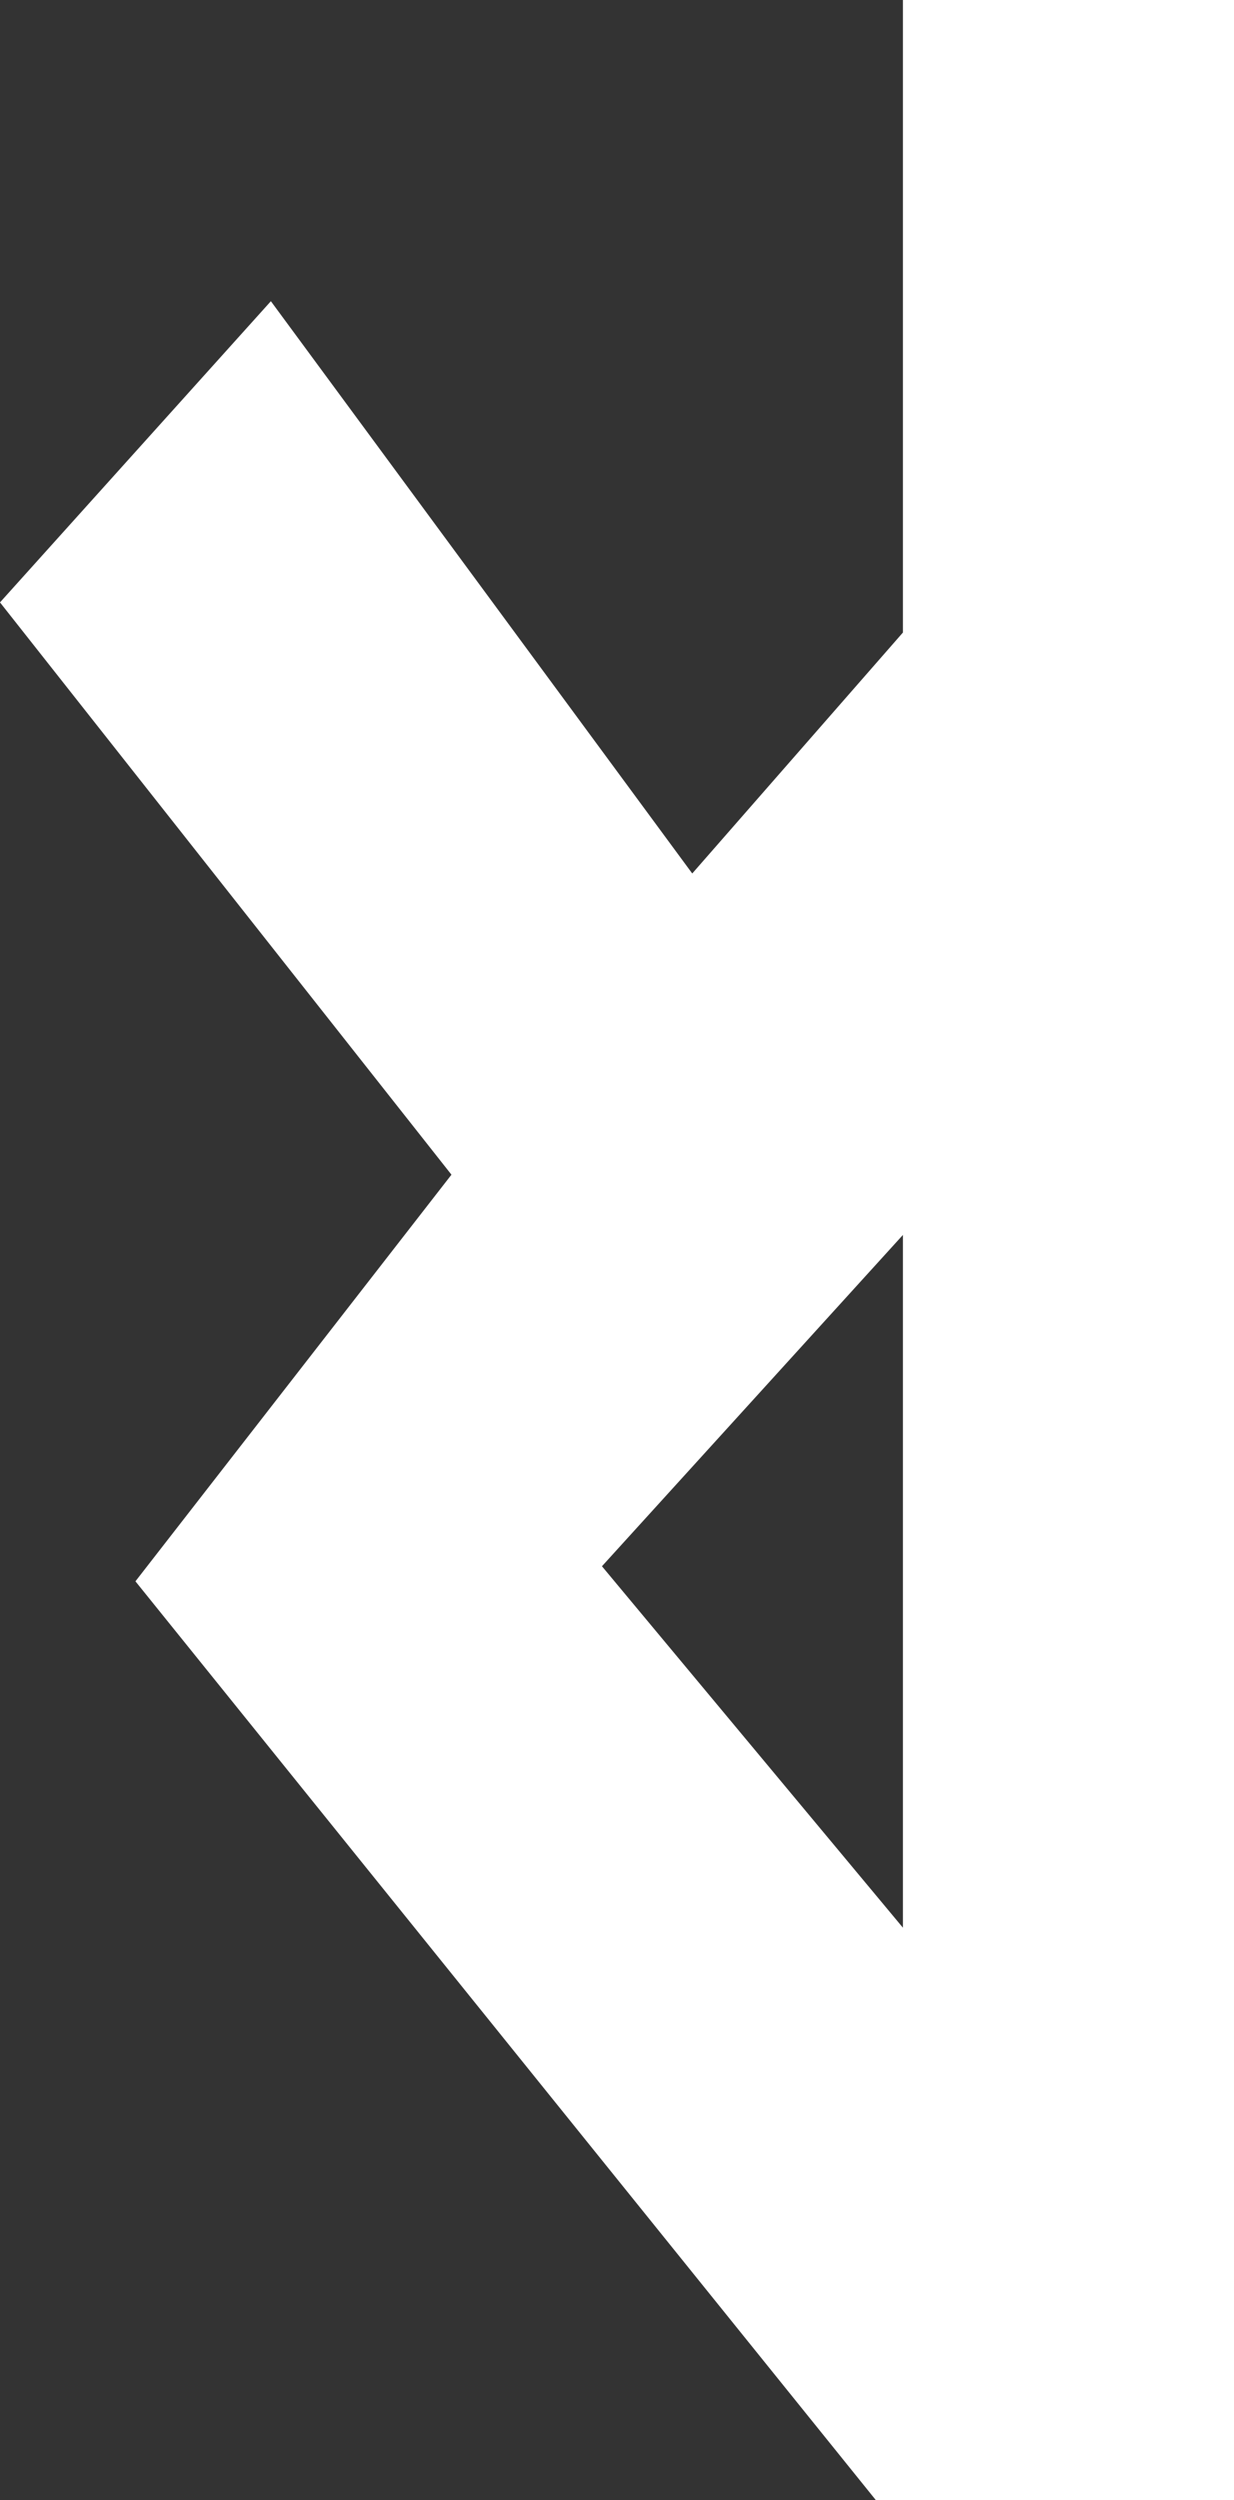 <svg xmlns="http://www.w3.org/2000/svg" viewBox="0 0 41 83">
    <rect x="0" y="0" width="41" height="83" fill="#333333" stroke="none"/>
    <title>Matthias Kesenheimer Logo Left</title>
    <g id="Logo_Right" data-name="Logo Right">
        <g id="logo_rehme_right">
            <path fill="#fff" d="M15,39,4.5,52.5l25,31h12L41,0H30V21l-7,8L9,10,0,20Zm15,2V64L20,52Z"/>
        </g>
    </g>
</svg>